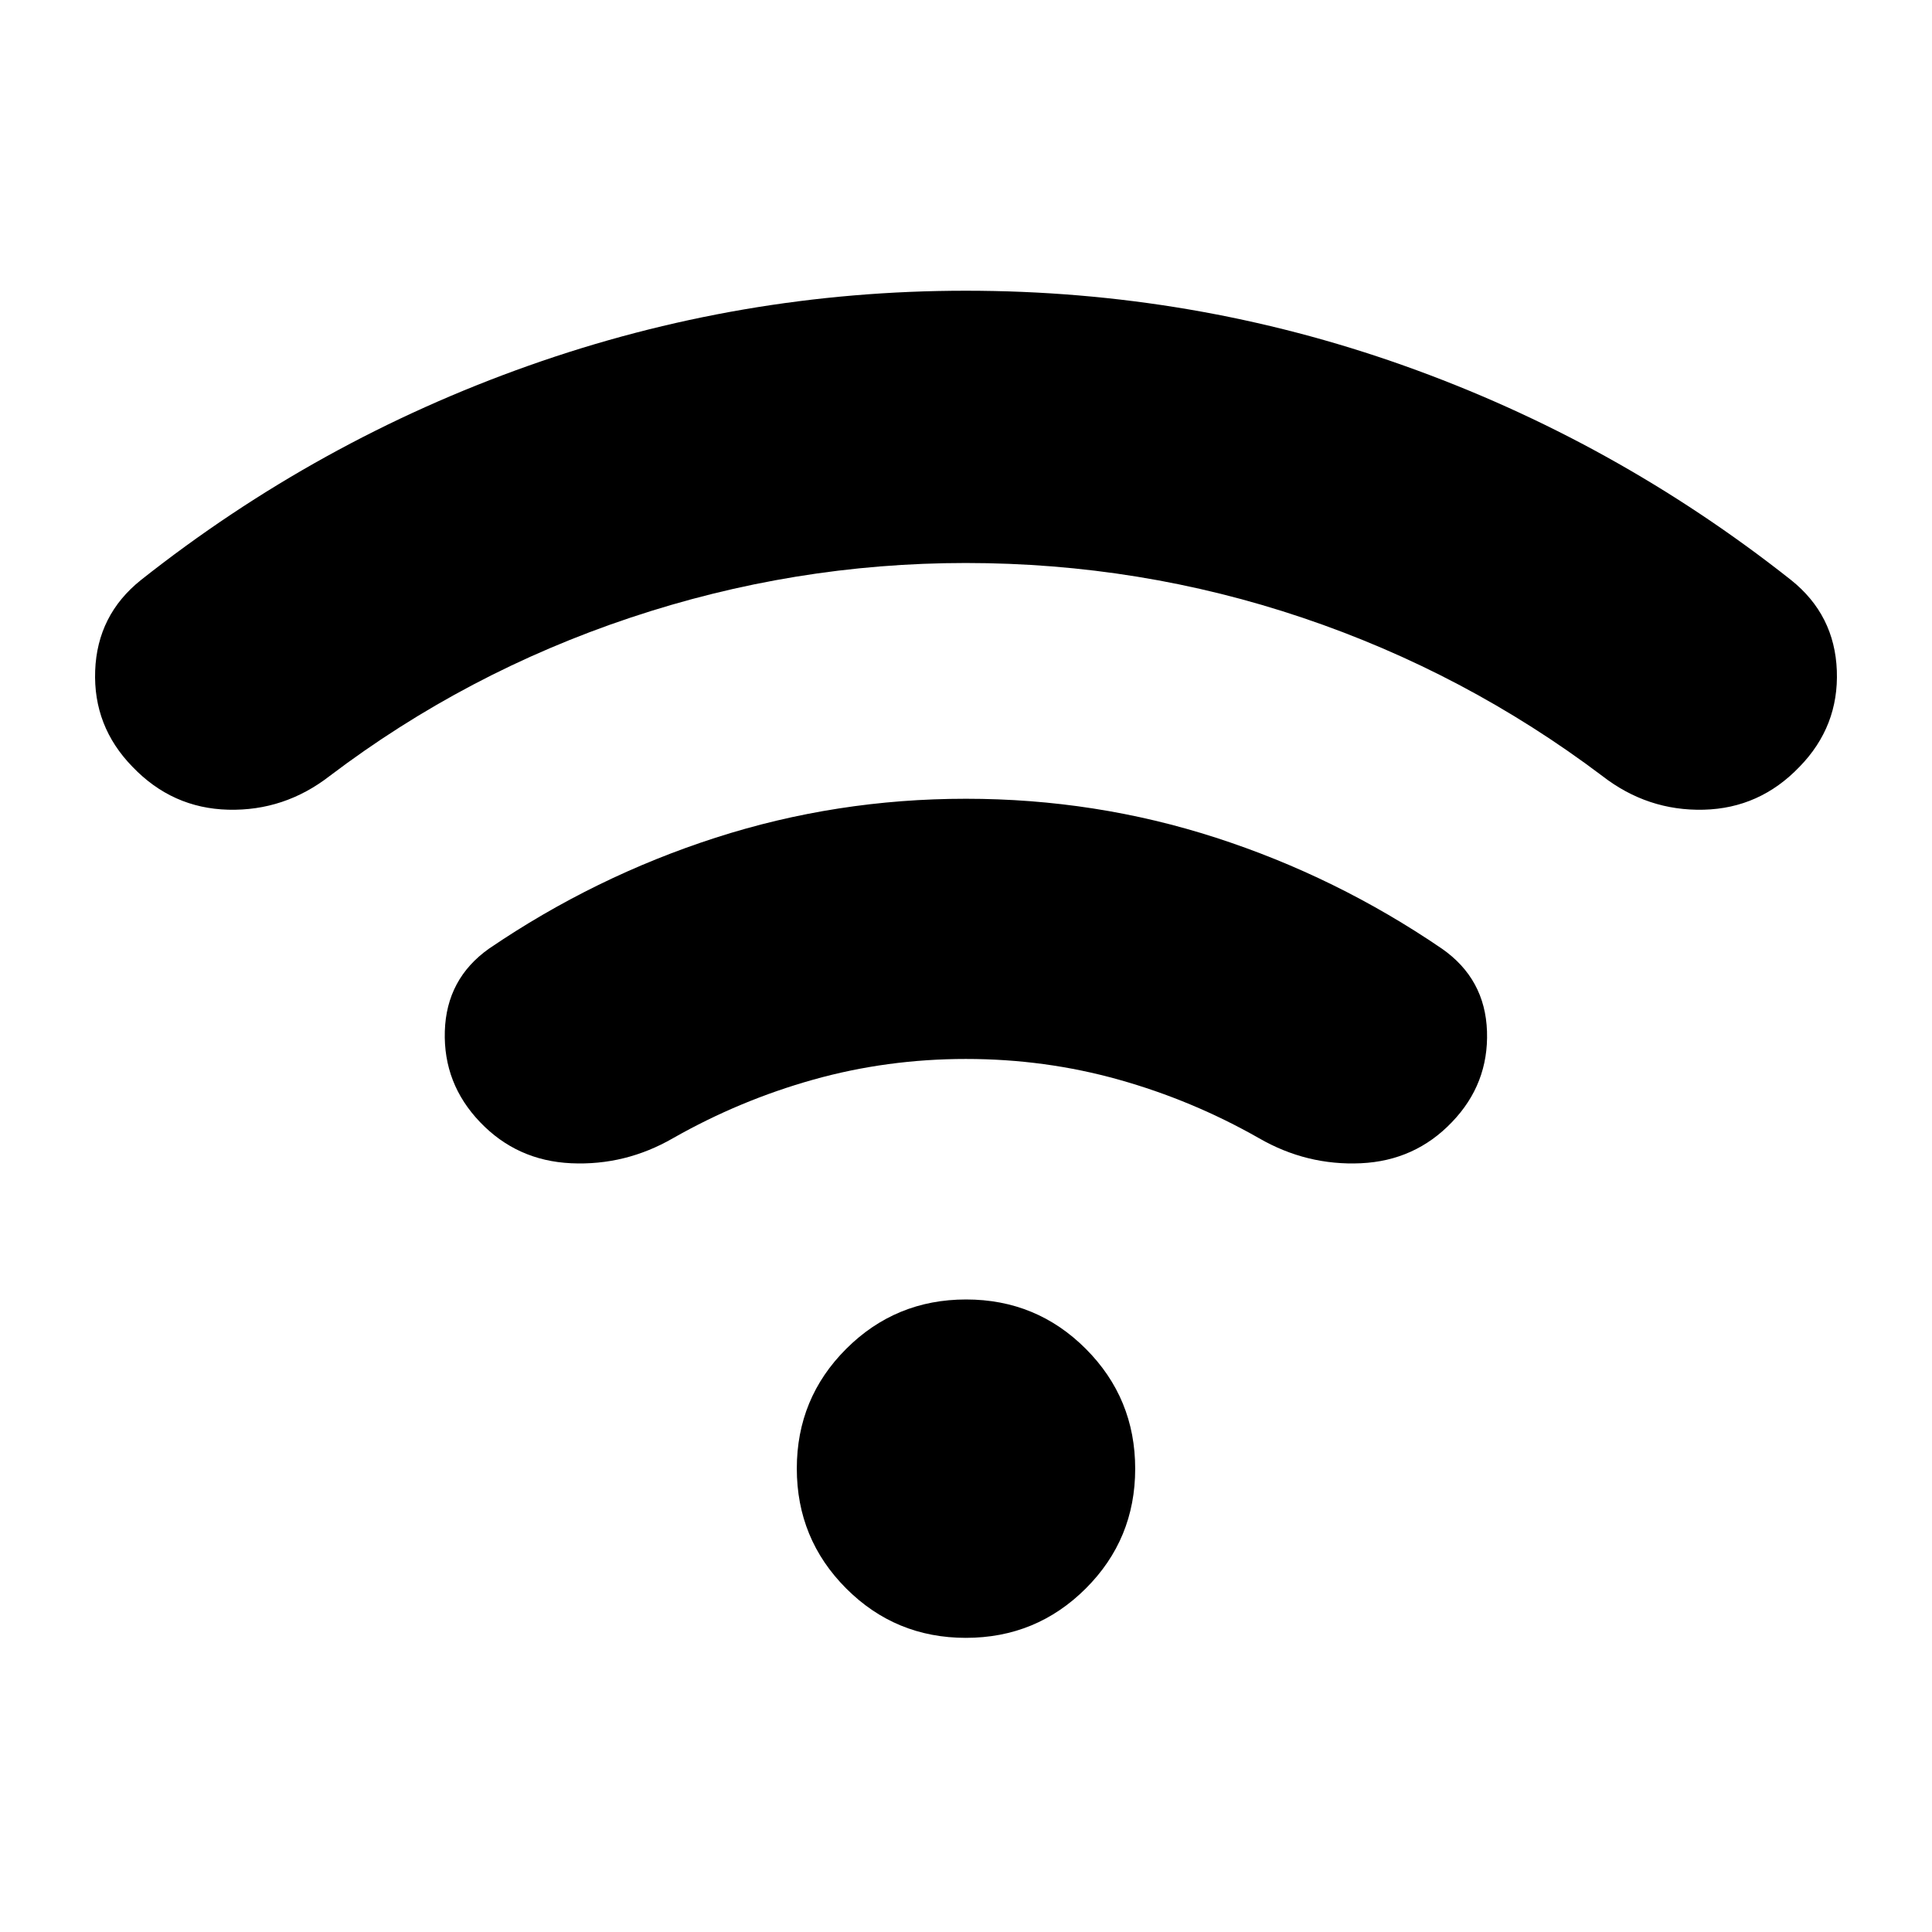 <svg xmlns="http://www.w3.org/2000/svg" height="40" viewBox="0 -960 960 960" width="40"><path d="M479.84-680.25q-85.34 0-166.76 27.22-81.42 27.22-149.21 78.57-22.54 17.49-50.42 16.8-27.88-.69-47.65-21.36-19.55-20.07-18.51-47.73 1.04-27.67 22.72-45.02 87.68-69.37 192.77-106.57 105.08-37.2 217.1-37.2 113 0 217.68 37.2 104.67 37.2 192.43 106.57 21.68 17.35 22.72 45.02 1.04 27.66-18.51 47.73-19.77 20.67-47.65 21.36-27.88.69-50.42-16.8-68.12-51.35-148.84-78.57-80.73-27.22-167.45-27.22Zm.18 246.44q-39.24 0-75.86 10.27-36.61 10.26-69.72 29.09-23.77 13.7-50.66 12.46-26.88-1.24-45.21-20.4-18.32-19.09-17.54-45.17.78-26.08 21.98-41.09 52.57-35.76 112.57-55.1 60.01-19.35 124.4-19.35 64.4 0 124.21 19.35 59.81 19.34 112.23 55.1 21.58 15.01 22.46 41.13.87 26.12-17.45 45.13-18.33 19.16-45.21 20.4-26.89 1.24-50.66-12.46-33.07-18.83-69.69-29.09-36.61-10.27-75.85-10.27Zm-.08 287.65q-34.99 0-59.5-24.57-24.51-24.57-24.51-59.56t24.57-59.5q24.56-24.51 59.56-24.51 34.99 0 59.5 24.56 24.51 24.57 24.51 59.57 0 34.99-24.57 59.5-24.57 24.51-59.56 24.51Z"/></svg>